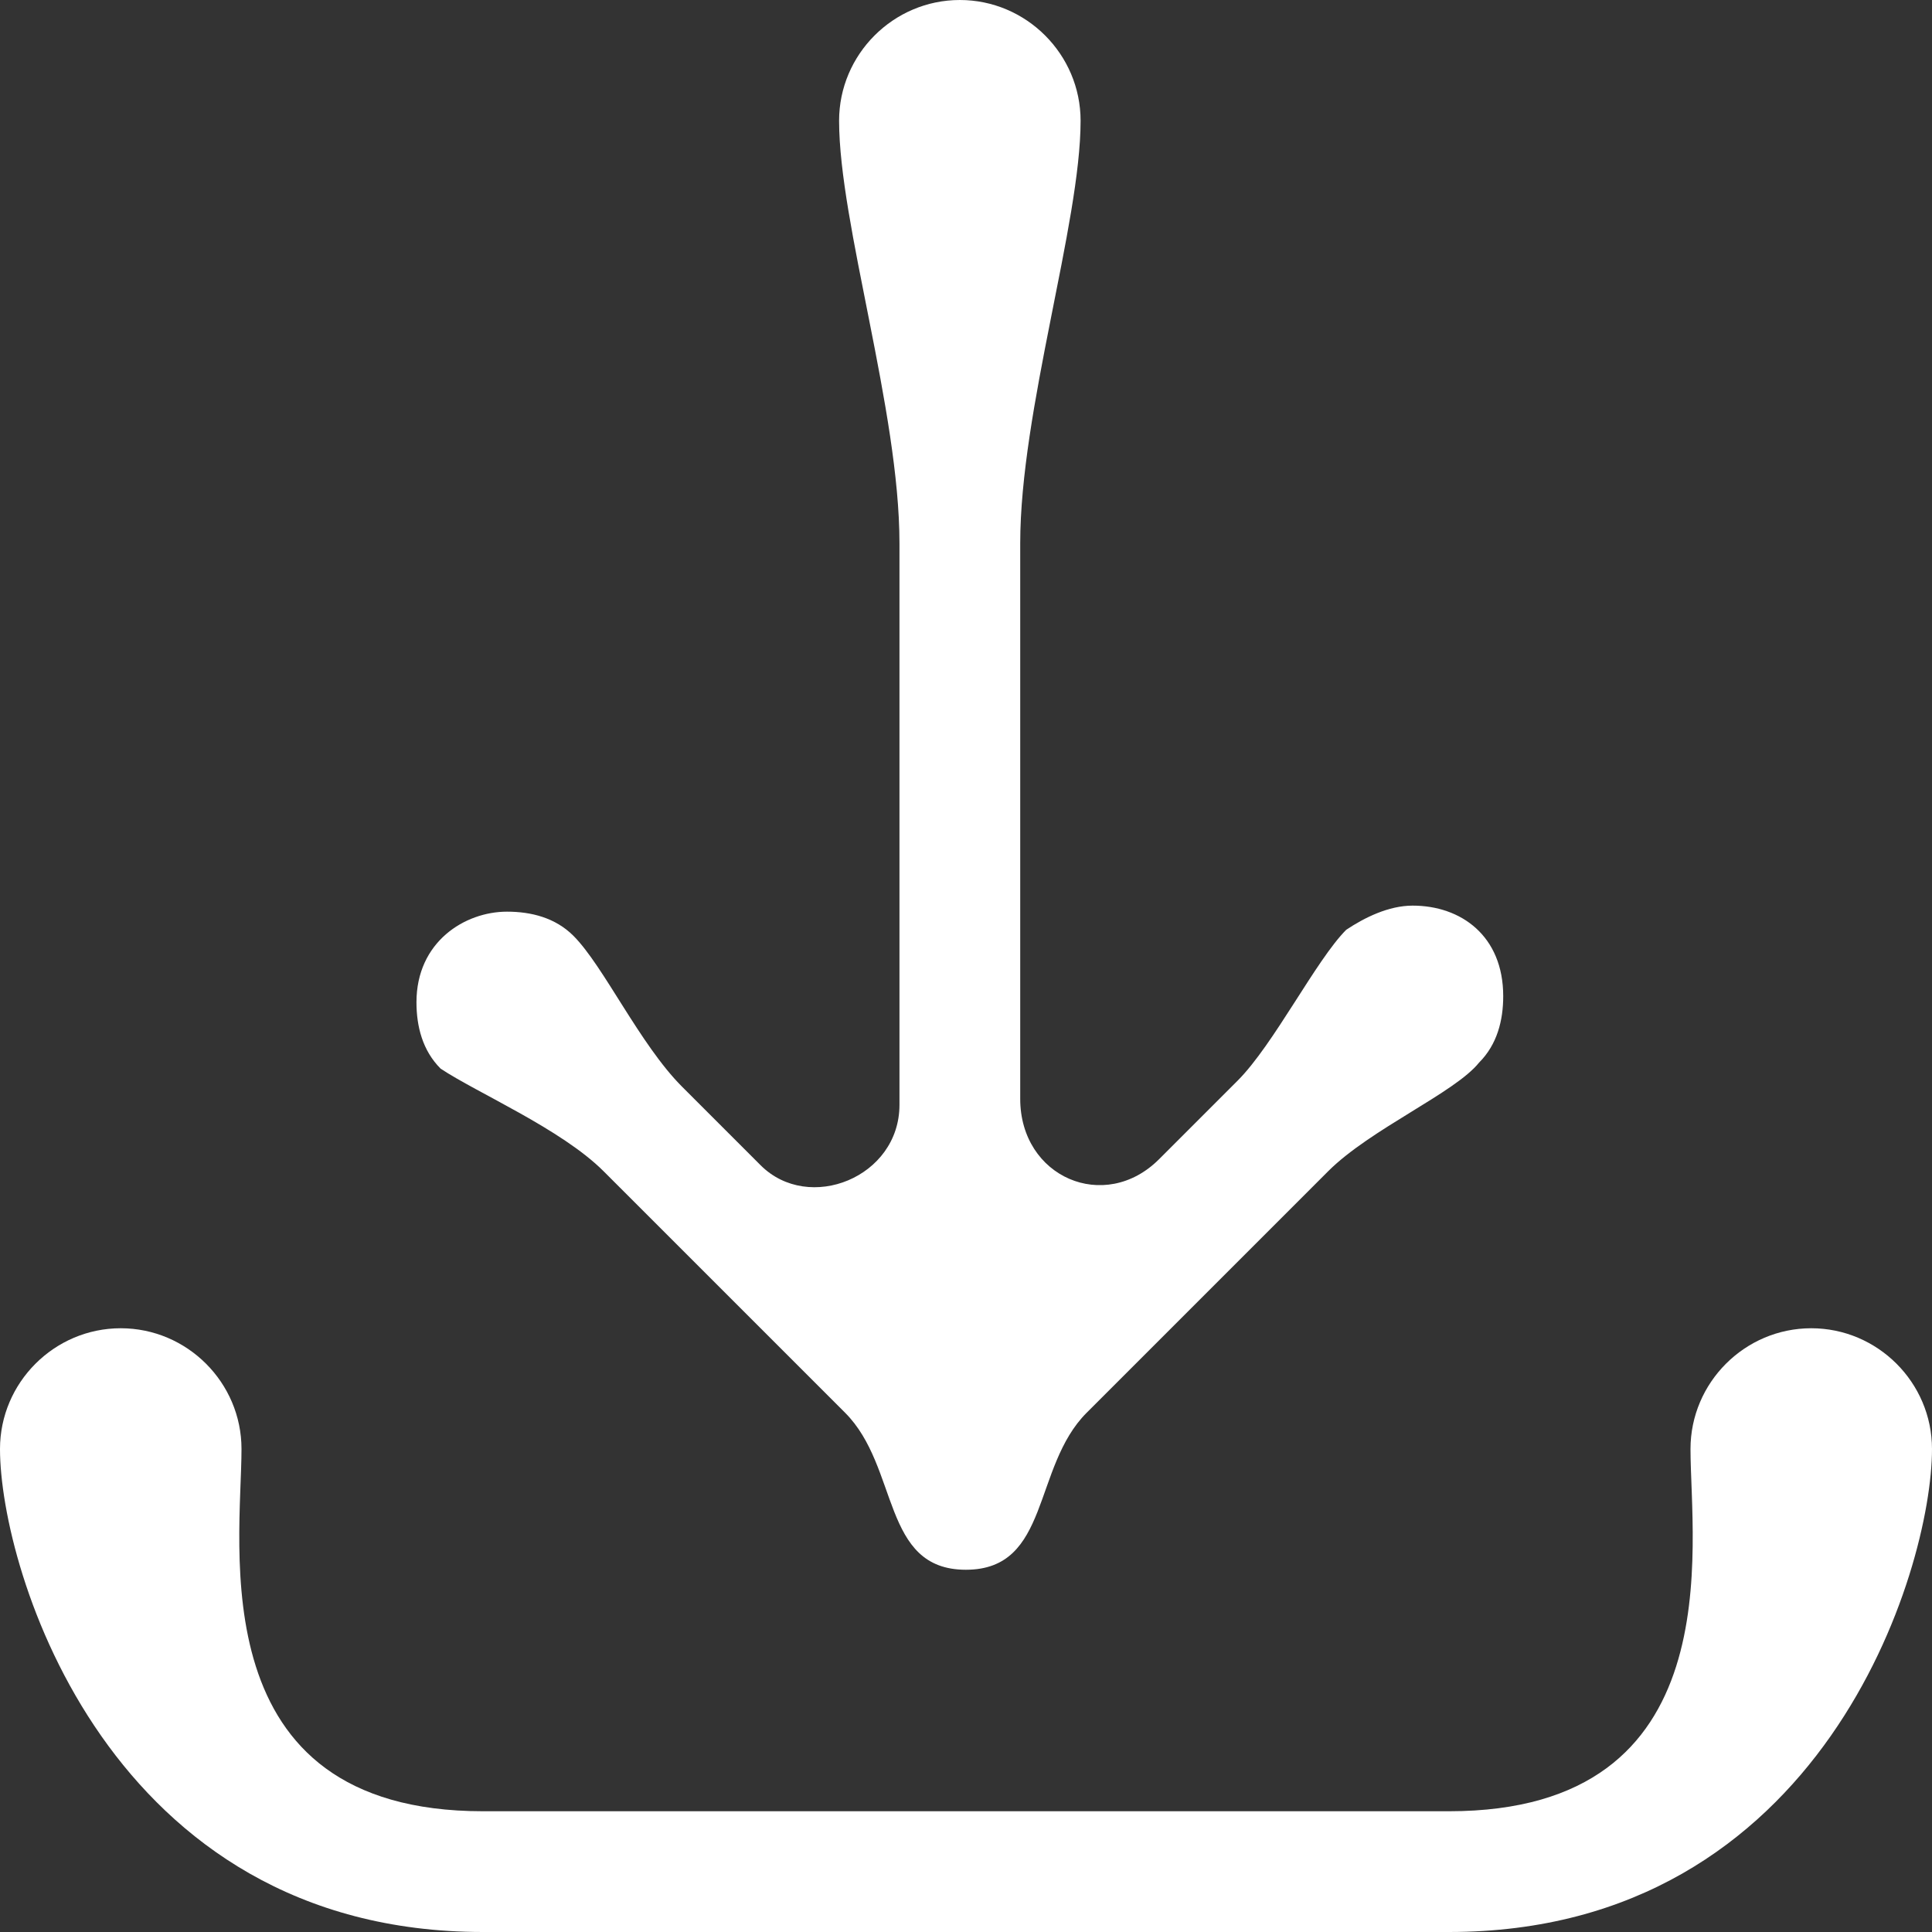 <svg width="16" height="16" viewBox="0 0 16 16" fill="none" xmlns="http://www.w3.org/2000/svg">
<rect x="0" y="0" width="16" height="16" fill="#333333" stroke="none"/>
<path d="M15 11C14.45 11 14 11.45 14 12C14 12.8 14.35 15 12 15H8H4C1.65 15 2 12.8 2 12C2 11.45 1.55 11 1 11C0.45 11 0 11.45 0 12C0 13 0.9 16 4 16H8H12C15.1 16 16 13 16 12C16 11.45 15.55 11 15 11Z" fill="white"/>
<path d="M4.999 9.7C4.999 9.7 6.449 11.15 6.999 11.7C7.449 12.15 7.299 13 7.999 13C8.699 13 8.549 12.15 8.999 11.7C9.599 11.1 10.999 9.7 10.999 9.7C11.349 9.35 12.049 9.05 12.249 8.8C12.399 8.65 12.449 8.45 12.449 8.25C12.449 7.75 12.099 7.5 11.699 7.5C11.499 7.5 11.299 7.6 11.149 7.7C10.899 7.95 10.549 8.65 10.249 8.95L9.599 9.6C9.149 10.05 8.449 9.75 8.449 9.1V4.5C8.449 3.4 8.949 1.85 8.949 1C8.949 0.45 8.499 0 7.949 0C7.399 0 6.949 0.45 6.949 1C6.949 1.85 7.449 3.4 7.449 4.5V9.15C7.449 9.75 6.699 10.05 6.299 9.65L5.649 9C5.299 8.65 4.999 8 4.749 7.75C4.599 7.6 4.399 7.55 4.199 7.55C3.849 7.55 3.449 7.8 3.449 8.3C3.449 8.5 3.499 8.7 3.649 8.85C3.949 9.05 4.649 9.35 4.999 9.7Z" fill="white"/>
</svg>
